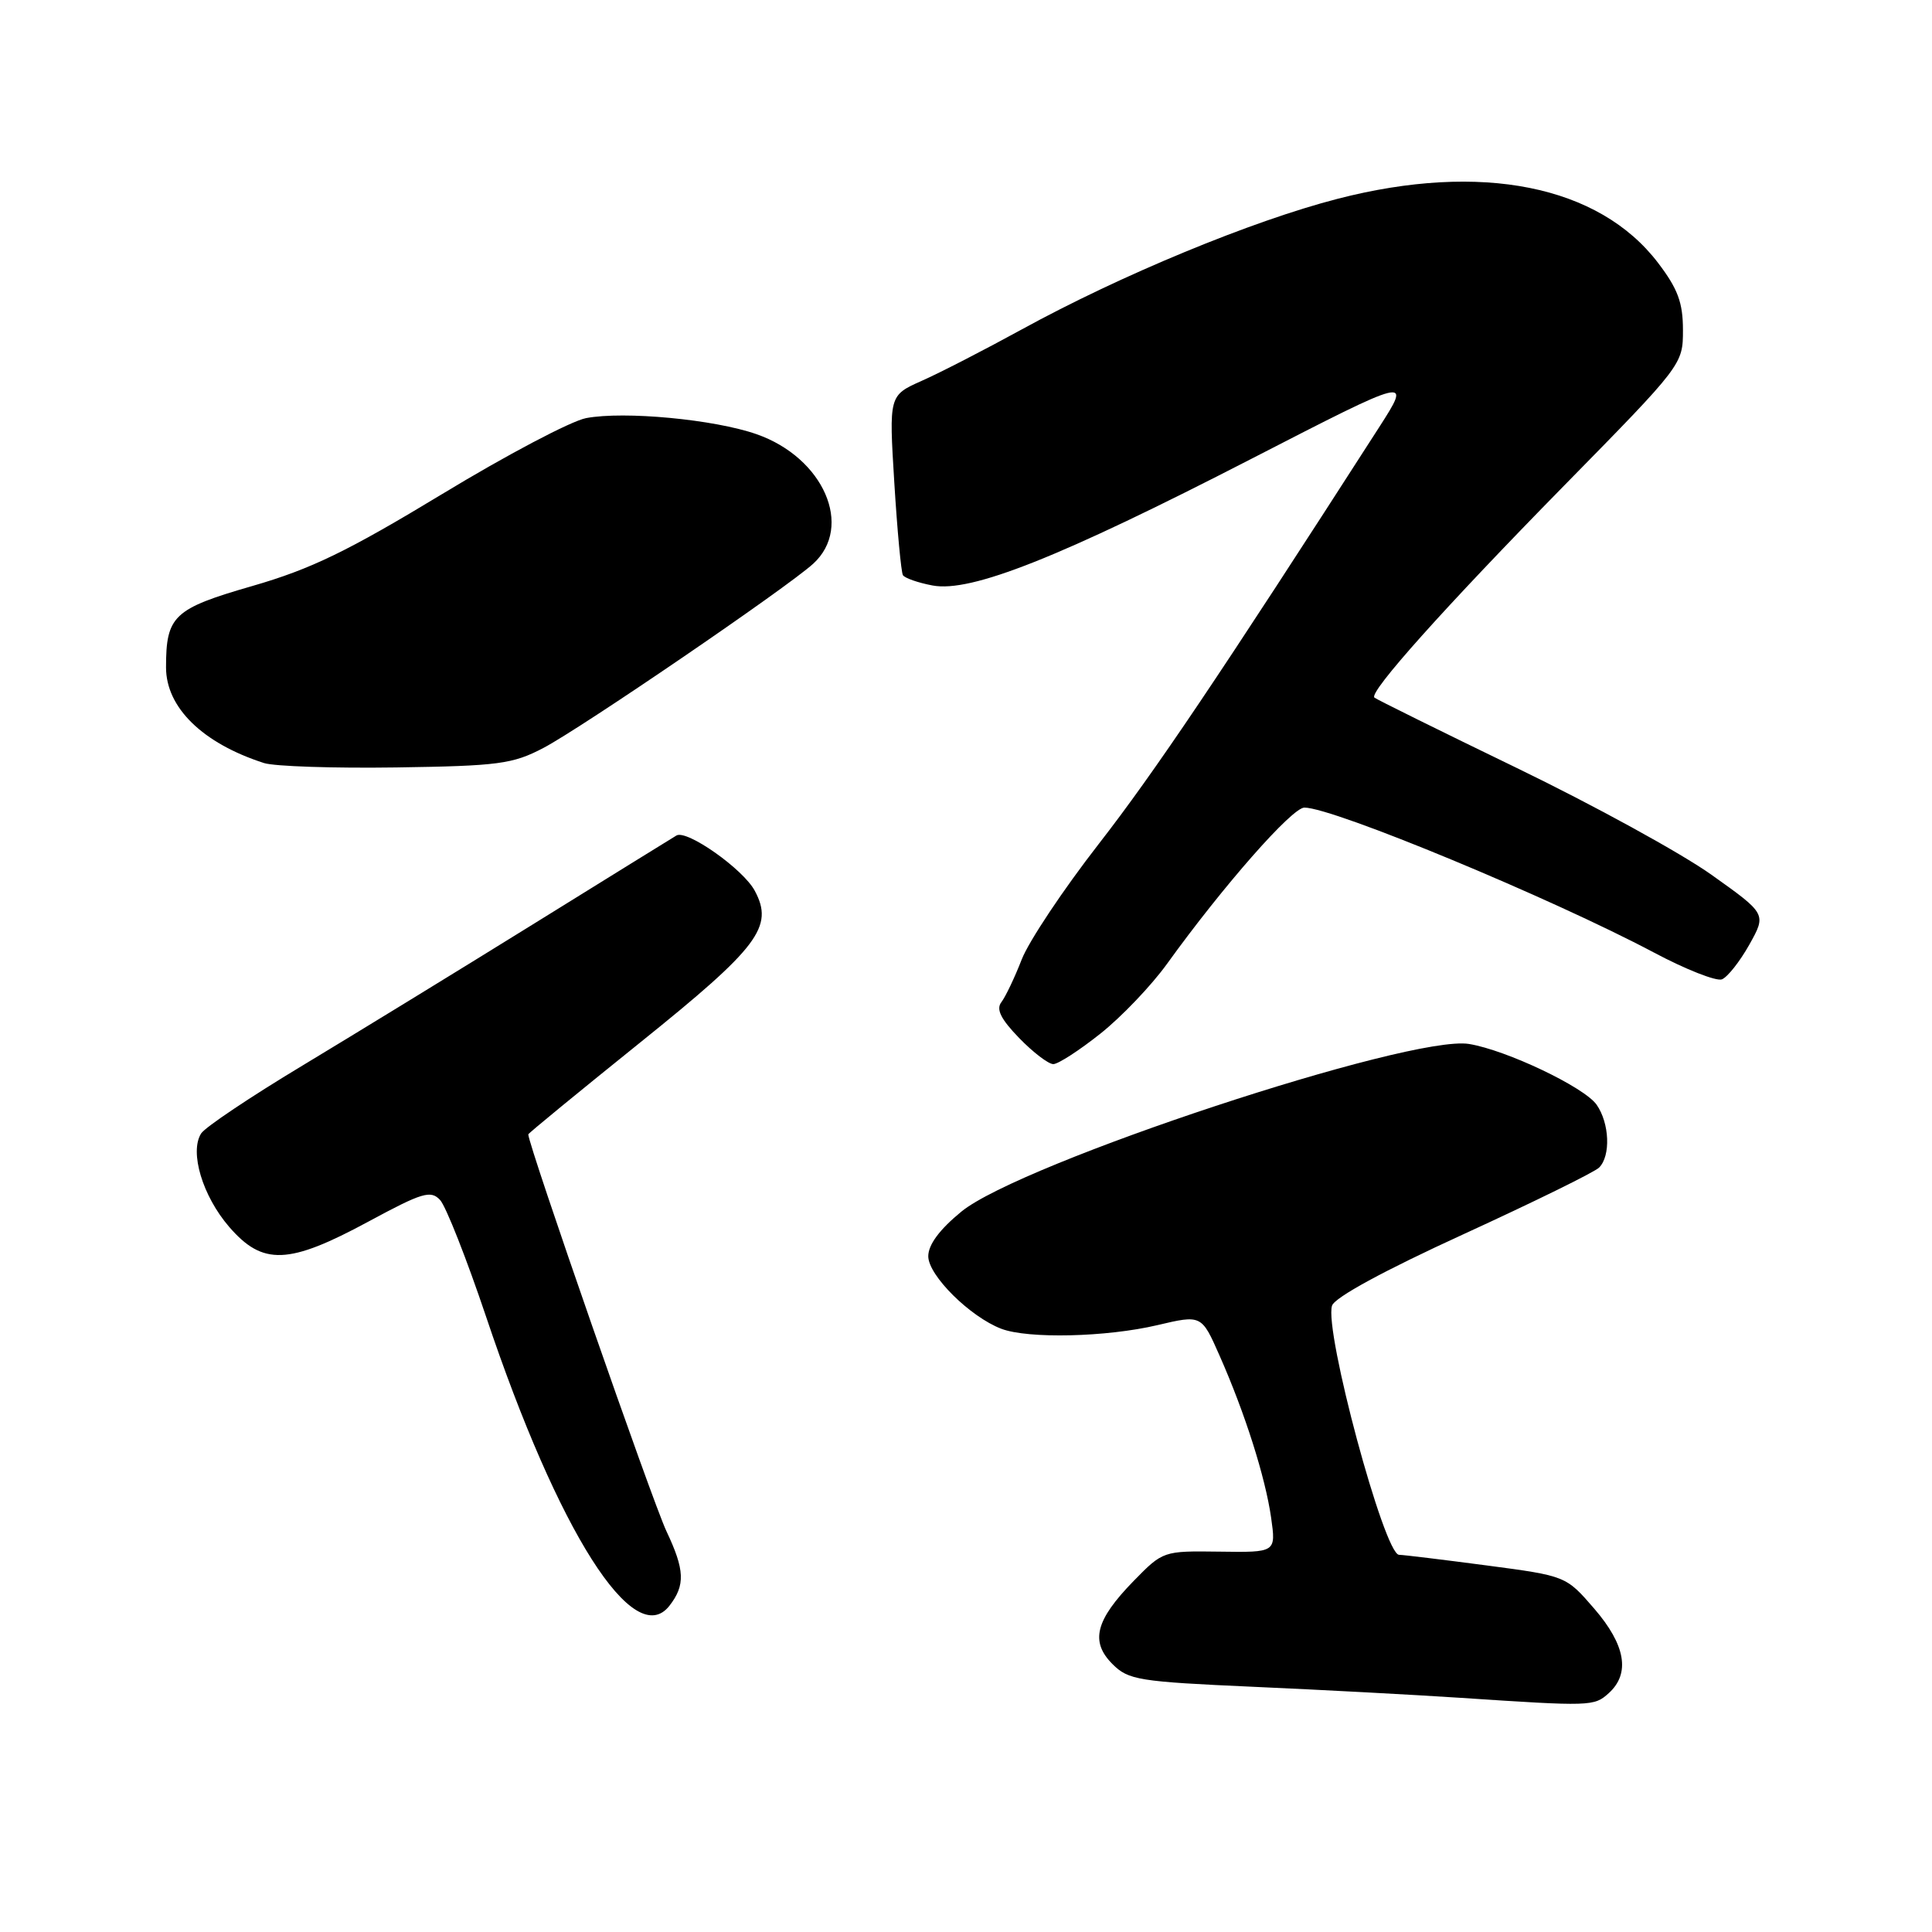 <?xml version="1.0" encoding="UTF-8" standalone="no"?>
<!DOCTYPE svg PUBLIC "-//W3C//DTD SVG 1.1//EN" "http://www.w3.org/Graphics/SVG/1.1/DTD/svg11.dtd" >
<svg xmlns="http://www.w3.org/2000/svg" xmlns:xlink="http://www.w3.org/1999/xlink" version="1.1" viewBox="0 0 256 256">
 <g >
 <path fill="currentColor"
d=" M 213.17 224.35 C 216.05 221.74 215.40 217.97 211.25 213.16 C 207.50 208.82 207.50 208.82 197.00 207.43 C 191.22 206.67 186.00 206.03 185.38 206.02 C 183.42 205.98 175.44 176.33 176.50 173.01 C 176.84 171.92 183.39 168.36 193.92 163.54 C 203.19 159.29 211.28 155.32 211.89 154.71 C 213.45 153.15 213.27 148.83 211.56 146.38 C 209.92 144.05 199.61 139.14 194.65 138.33 C 186.87 137.07 135.21 154.13 127.38 160.55 C 124.49 162.92 123.00 164.93 123.00 166.46 C 123.00 169.00 128.54 174.49 132.68 176.07 C 136.24 177.42 146.59 177.18 153.35 175.59 C 159.21 174.21 159.21 174.21 161.60 179.63 C 164.97 187.25 167.66 195.72 168.43 201.10 C 169.08 205.71 169.08 205.71 161.59 205.60 C 154.13 205.50 154.10 205.51 150.20 209.50 C 145.15 214.68 144.43 217.52 147.41 220.50 C 149.52 222.61 150.86 222.83 166.09 223.51 C 175.12 223.91 187.45 224.57 193.50 224.97 C 210.85 226.12 211.22 226.11 213.17 224.35 Z  M 88.72 212.75 C 90.82 210.03 90.74 208.04 88.30 202.88 C 86.41 198.86 70.00 151.73 70.00 150.31 C 70.00 150.17 76.71 144.67 84.91 138.07 C 100.54 125.50 102.57 122.80 100.01 118.03 C 98.47 115.15 91.00 109.89 89.63 110.71 C 89.01 111.08 80.40 116.41 70.50 122.55 C 60.60 128.69 46.90 137.08 40.05 141.21 C 33.20 145.33 27.17 149.37 26.65 150.19 C 25.09 152.66 26.84 158.48 30.36 162.56 C 34.82 167.72 38.23 167.59 48.85 161.85 C 55.96 158.01 57.07 157.68 58.31 159.00 C 59.08 159.82 61.83 166.80 64.42 174.50 C 74.00 203.04 84.03 218.82 88.72 212.75 Z  M 145.81 136.96 C 148.61 134.74 152.58 130.57 154.64 127.71 C 162.10 117.36 171.21 107.00 172.84 107.01 C 176.69 107.02 205.55 119.00 219.16 126.22 C 223.37 128.46 227.42 130.05 228.16 129.77 C 228.90 129.48 230.53 127.42 231.79 125.18 C 234.07 121.10 234.07 121.10 226.79 115.92 C 222.78 113.06 211.18 106.70 201.00 101.77 C 190.82 96.84 182.32 92.64 182.11 92.43 C 181.37 91.71 191.43 80.47 207.20 64.40 C 222.95 48.36 223.00 48.29 223.00 43.73 C 223.00 40.10 222.32 38.27 219.70 34.83 C 211.87 24.56 196.26 21.44 177.25 26.34 C 165.91 29.26 148.50 36.46 135.39 43.65 C 130.50 46.33 124.54 49.40 122.14 50.46 C 117.79 52.40 117.79 52.40 118.50 63.95 C 118.89 70.30 119.41 75.82 119.64 76.21 C 119.88 76.60 121.65 77.22 123.57 77.58 C 128.67 78.54 140.43 73.86 165.79 60.81 C 187.08 49.86 187.08 49.86 182.70 56.68 C 161.63 89.46 152.95 102.36 145.61 111.80 C 140.91 117.84 136.31 124.74 135.38 127.14 C 134.45 129.54 133.23 132.08 132.69 132.79 C 131.96 133.73 132.61 135.03 135.04 137.54 C 136.88 139.44 138.92 141.00 139.57 141.00 C 140.21 141.00 143.02 139.18 145.81 136.96 Z  M 72.00 99.11 C 77.03 96.47 104.25 77.89 107.75 74.70 C 113.14 69.79 109.13 60.63 100.24 57.53 C 94.64 55.57 82.73 54.45 77.67 55.40 C 75.69 55.77 67.10 60.30 58.58 65.47 C 46.04 73.06 41.22 75.40 33.43 77.65 C 22.99 80.66 22.00 81.60 22.00 88.43 C 22.00 93.76 26.85 98.49 34.99 101.11 C 36.37 101.55 44.25 101.81 52.50 101.69 C 66.08 101.49 67.93 101.24 72.00 99.11 Z "/>
</g>
</svg>
